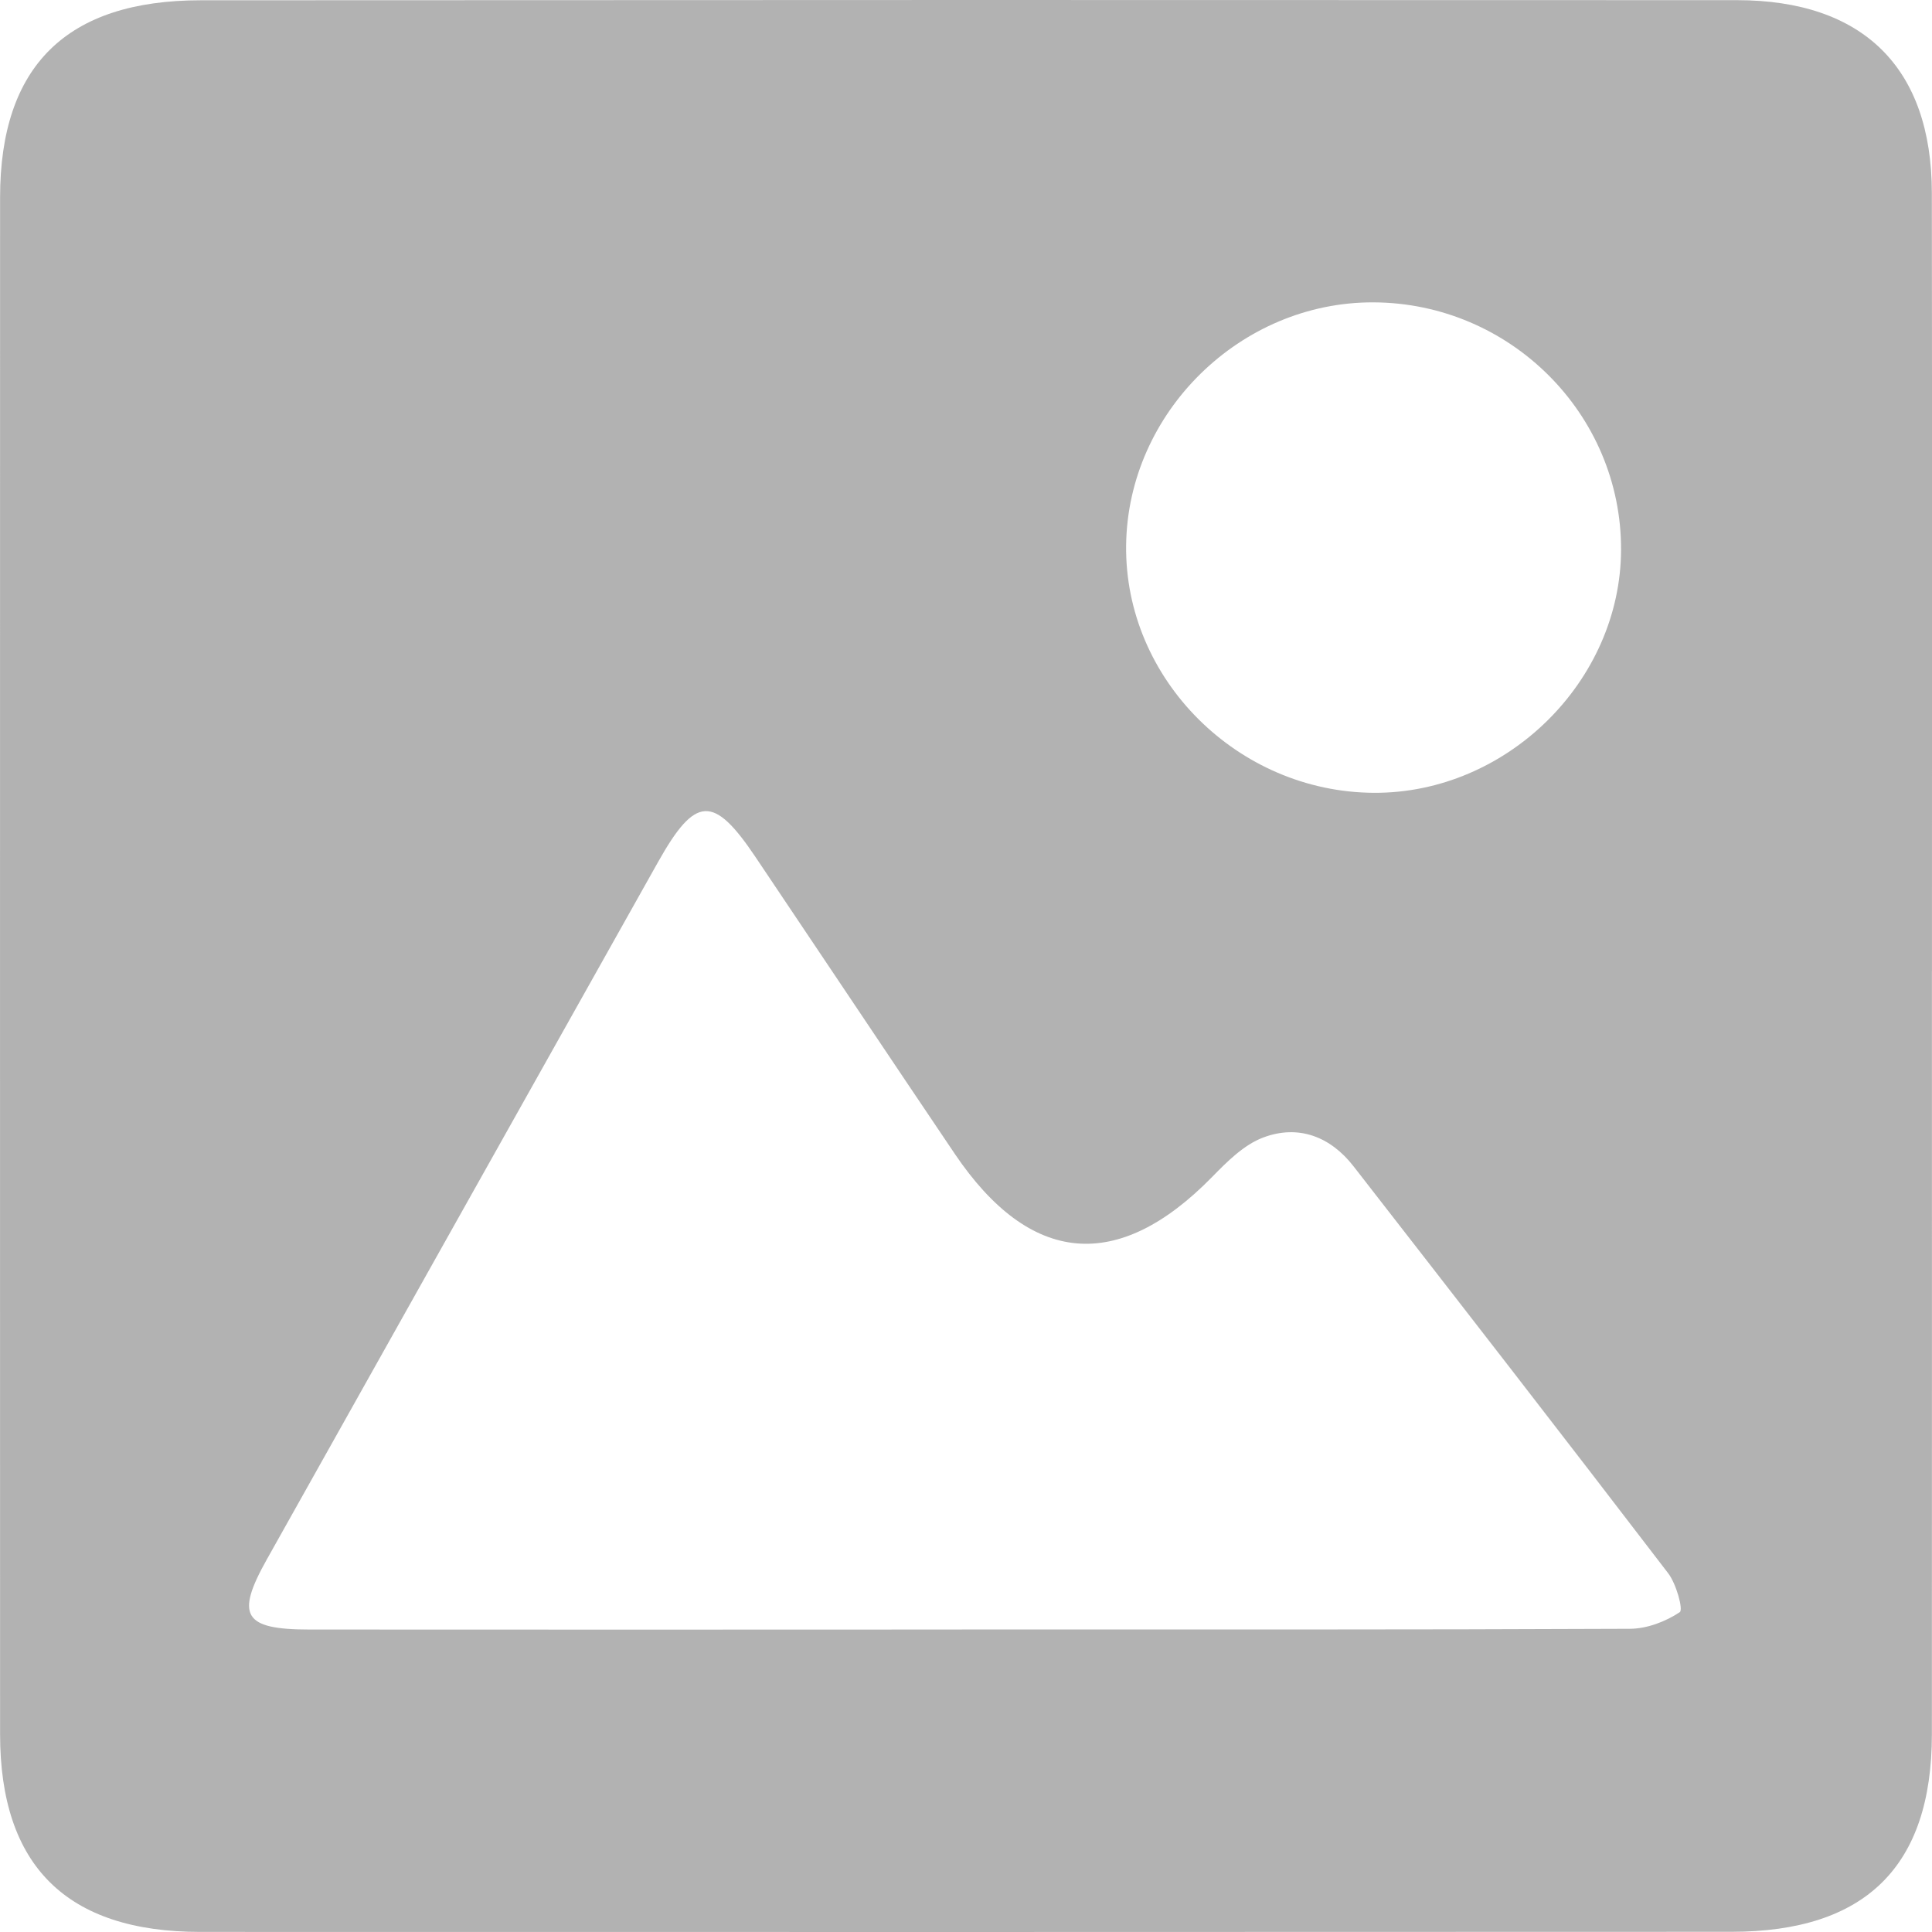 <?xml version="1.0" encoding="UTF-8"?>
<svg id="Layer_2" data-name="Layer 2" xmlns="http://www.w3.org/2000/svg" viewBox="0 0 500 500">
  <defs>
    <style>
      .cls-1 {
        fill: #b2b2b2;
      }
    </style>
  </defs>
  <g id="Layer_1-2" data-name="Layer 1">
    <path class="cls-1" d="m499.98,251.33c0,65.85.02,131.7-.01,197.54-.02,34.14-17.14,51.07-51.89,51.08-132.08.06-264.16.06-396.23.03-34.58,0-51.83-17.07-51.83-51.19C0,316.23,0,183.67.02,51.1.03,17.07,17.2.09,51.94.07,184.46-.01,316.98-.02,449.5.04c32.72.01,50.41,17.53,50.46,49.85.09,67.15.03,134.29.03,201.44Zm-251.03,170.37c57.63,0,115.27.09,172.9-.17,4.4-.02,9.22-1.87,12.87-4.3.95-.63-.89-7.33-3.01-10.09-26.97-35.24-54.18-70.29-81.43-105.32-5.95-7.65-14.22-10.86-23.34-7.44-5.02,1.88-9.37,6.25-13.25,10.22-24.34,24.88-47.08,22.94-66.63-6.04-17.26-25.57-34.37-51.24-51.59-76.84-10.82-16.09-15.51-15.84-25.19,1.41-33.77,60.14-67.5,120.31-101.24,180.47-8.14,14.52-6.02,18.11,10.98,18.12,56.31.05,112.63.02,168.94,0Zm170.58-279.44c.1-35.09-28.7-63.86-64.07-64.01-34.43-.14-63.59,28.48-64.02,62.85-.43,34.67,28.86,63.92,64.17,64.08,34.34.15,63.82-28.87,63.92-62.92Z"/>
  </g>
</svg>